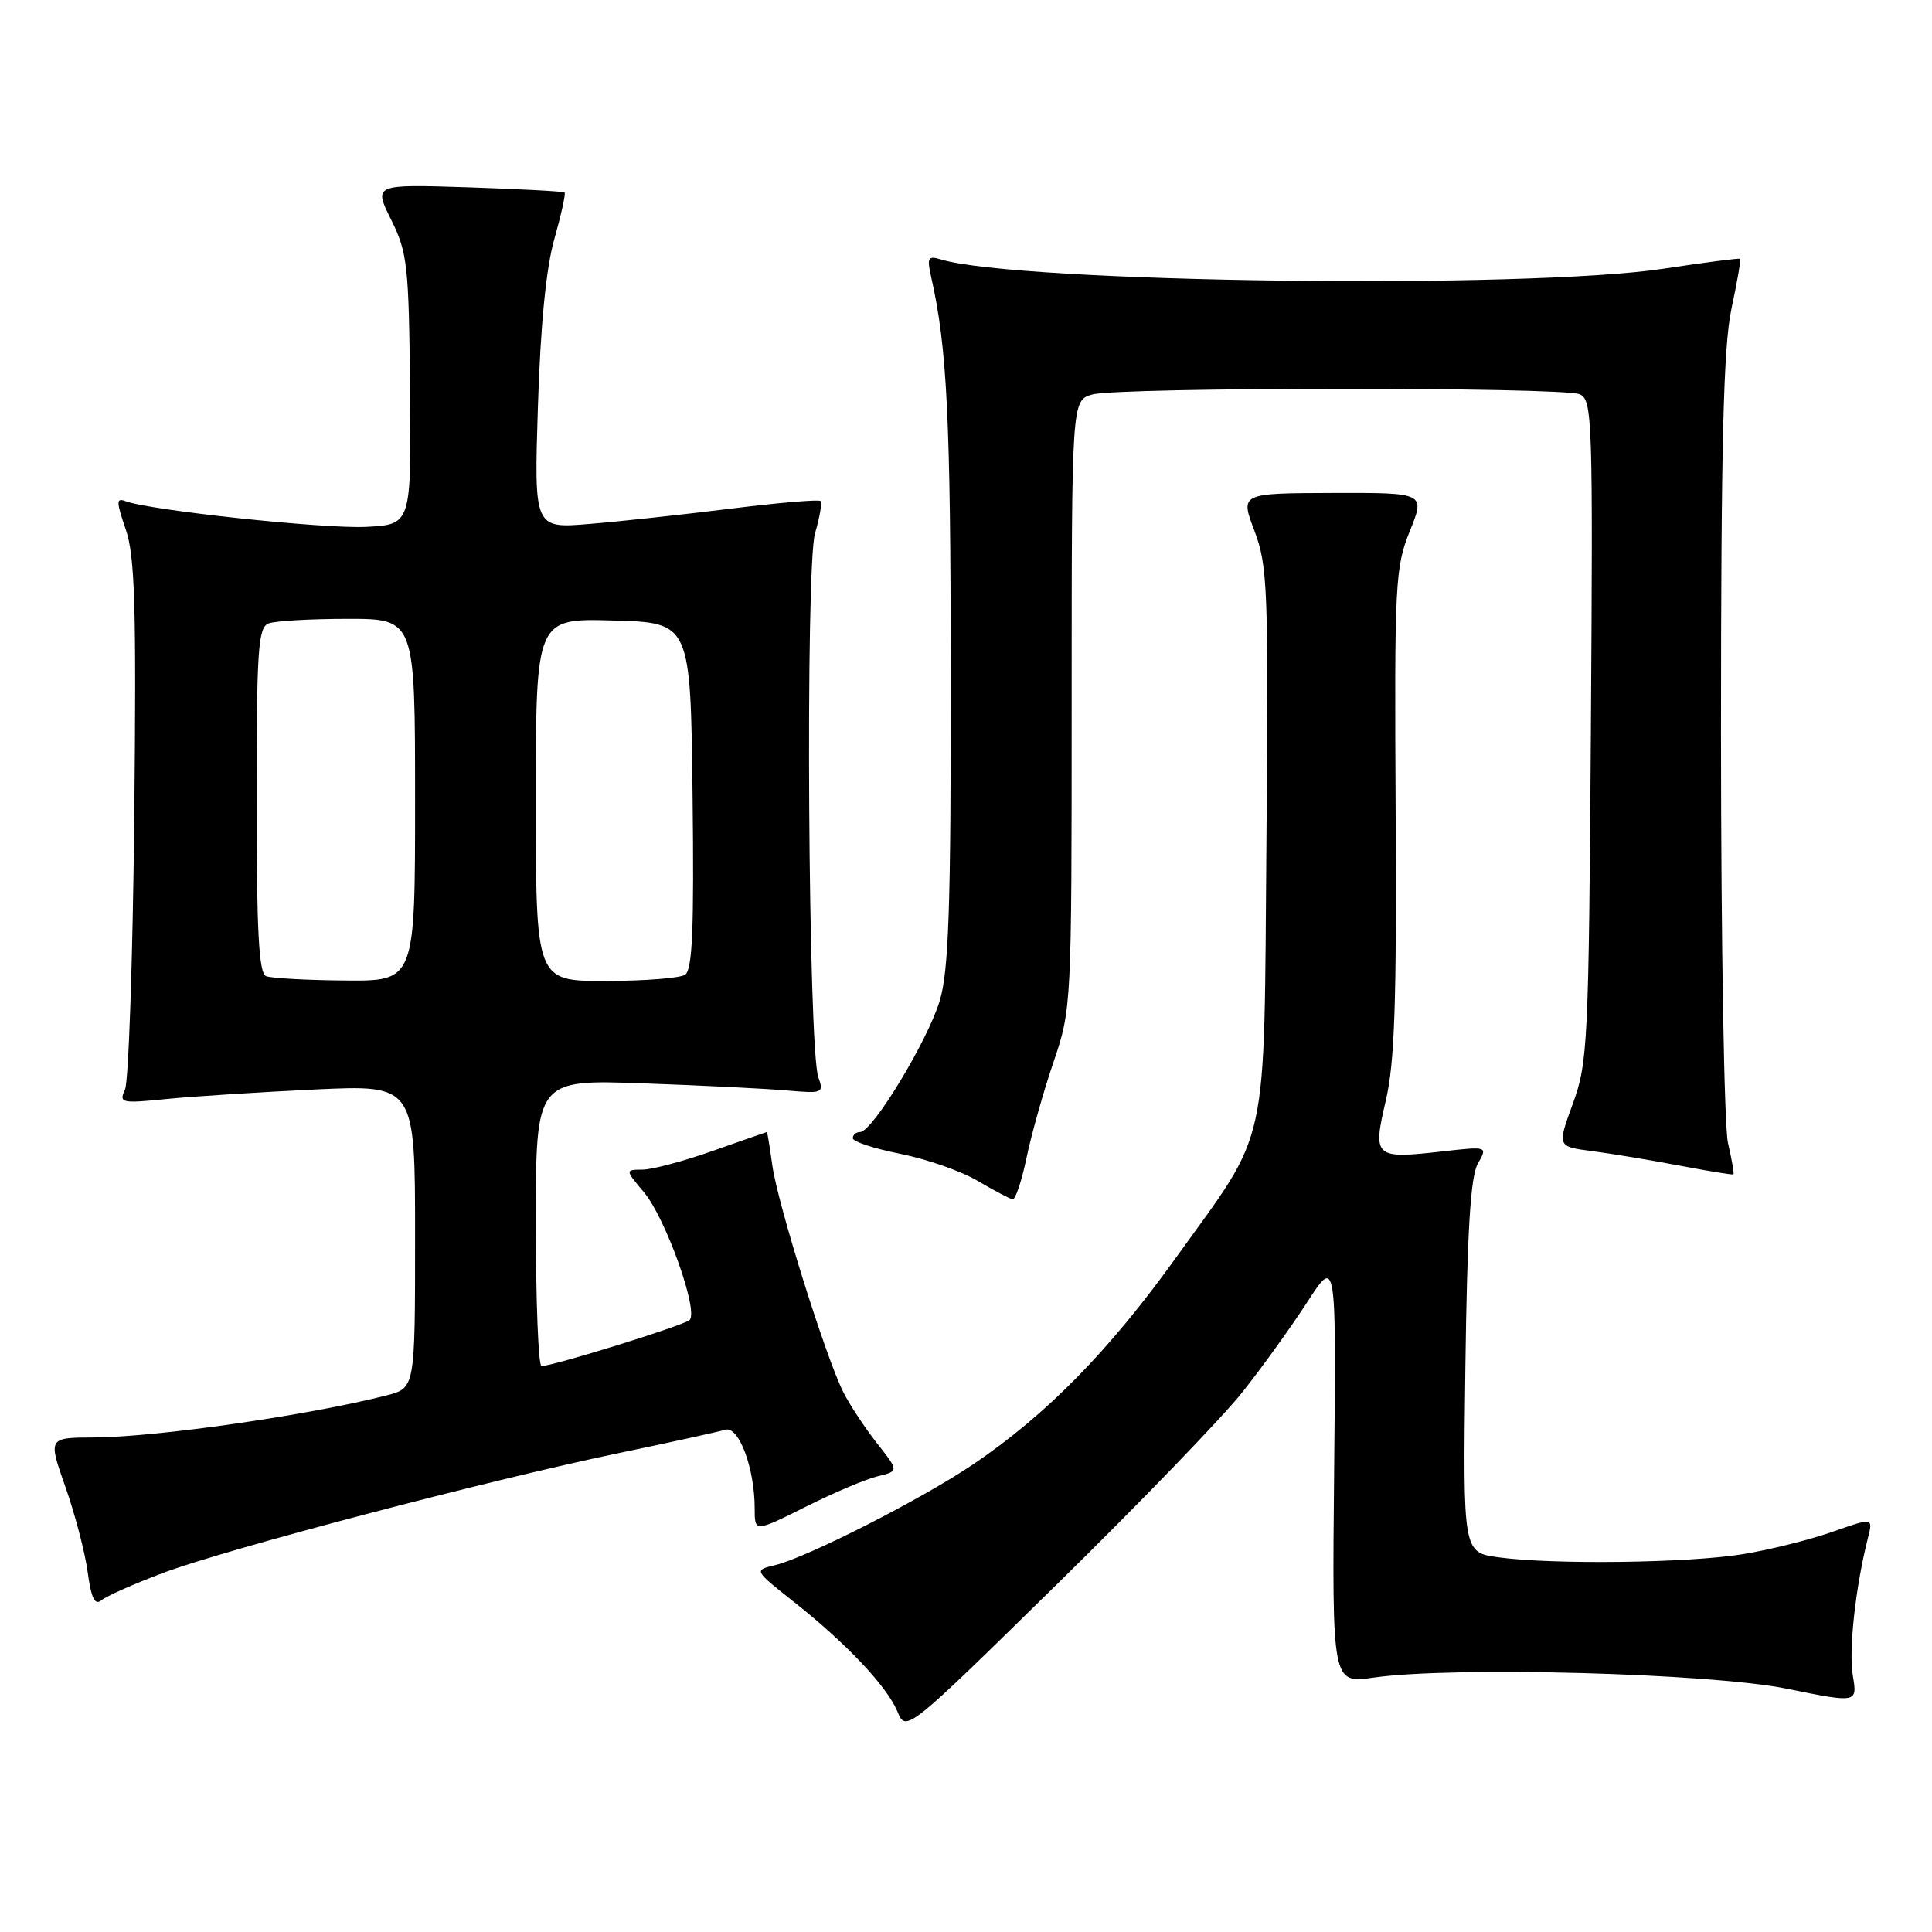 <?xml version="1.0" encoding="UTF-8" standalone="no"?>
<!DOCTYPE svg PUBLIC "-//W3C//DTD SVG 1.1//EN" "http://www.w3.org/Graphics/SVG/1.1/DTD/svg11.dtd" >
<svg xmlns="http://www.w3.org/2000/svg" xmlns:xlink="http://www.w3.org/1999/xlink" version="1.1" viewBox="0 0 256 256">
 <g >
 <path fill="currentColor"
d=" M 164.60 184.50 C 167.22 181.20 171.09 175.82 173.21 172.55 C 177.06 166.59 177.06 166.59 176.78 194.84 C 176.50 223.08 176.50 223.08 182.00 222.29 C 192.49 220.78 226.64 221.70 236.81 223.77 C 246.12 225.66 246.12 225.66 245.51 222.03 C 244.94 218.68 245.86 210.29 247.51 203.79 C 248.20 201.08 248.20 201.08 242.76 202.99 C 239.77 204.04 234.44 205.37 230.91 205.94 C 223.72 207.11 205.75 207.34 198.56 206.35 C 193.85 205.71 193.85 205.71 194.17 181.10 C 194.41 163.11 194.85 155.88 195.82 154.19 C 197.13 151.89 197.13 151.89 191.11 152.57 C 182.10 153.59 181.86 153.37 183.63 145.81 C 184.80 140.83 185.07 132.76 184.93 107.50 C 184.76 77.30 184.86 75.21 186.80 70.39 C 188.86 65.29 188.86 65.29 176.59 65.32 C 164.33 65.36 164.33 65.36 166.22 70.34 C 167.97 74.95 168.09 77.98 167.81 111.41 C 167.45 153.29 168.33 149.24 155.74 166.76 C 146.92 179.03 138.67 187.44 129.01 193.99 C 122.26 198.57 106.97 206.36 102.70 207.39 C 99.90 208.06 99.90 208.06 105.05 212.14 C 112.10 217.70 117.52 223.44 118.90 226.76 C 120.05 229.54 120.05 229.54 139.95 210.02 C 150.90 199.29 161.99 187.80 164.60 184.50 Z  M 21.58 208.43 C 29.89 205.29 64.60 196.16 82.00 192.54 C 88.88 191.11 95.21 189.72 96.09 189.45 C 97.89 188.90 100.00 194.52 100.00 199.88 C 100.00 203.03 100.00 203.03 106.75 199.66 C 110.46 197.80 114.76 195.98 116.31 195.61 C 119.12 194.93 119.12 194.93 116.19 191.22 C 114.59 189.17 112.59 186.15 111.76 184.50 C 109.44 179.93 103.02 159.43 102.34 154.43 C 102.00 151.99 101.68 150.00 101.61 150.00 C 101.55 150.01 98.35 151.12 94.50 152.48 C 90.65 153.84 86.45 154.97 85.16 154.98 C 82.82 155.00 82.82 155.00 85.32 157.97 C 88.21 161.40 92.63 173.82 91.36 174.92 C 90.51 175.66 73.19 181.04 71.75 181.01 C 71.34 181.01 71.00 172.46 71.00 162.02 C 71.00 143.04 71.00 143.04 85.25 143.55 C 93.09 143.83 101.69 144.26 104.36 144.50 C 109.02 144.91 109.18 144.84 108.43 142.72 C 107.09 138.92 106.70 75.01 108.00 70.65 C 108.62 68.54 108.95 66.62 108.72 66.39 C 108.49 66.16 103.18 66.61 96.90 67.39 C 90.63 68.17 82.18 69.09 78.13 69.42 C 70.76 70.04 70.76 70.04 71.28 53.77 C 71.62 43.06 72.36 35.50 73.46 31.64 C 74.37 28.42 74.98 25.66 74.81 25.51 C 74.64 25.35 68.88 25.05 62.00 24.82 C 49.50 24.42 49.50 24.42 51.83 29.12 C 53.99 33.46 54.18 35.17 54.33 51.66 C 54.50 69.50 54.50 69.50 48.53 69.81 C 42.95 70.09 19.79 67.62 16.61 66.40 C 15.39 65.94 15.40 66.47 16.66 70.14 C 17.88 73.68 18.08 80.37 17.79 108.46 C 17.59 127.18 17.04 143.35 16.56 144.38 C 15.74 146.15 16.07 146.23 22.09 145.62 C 25.62 145.27 34.46 144.71 41.75 144.36 C 55.00 143.74 55.00 143.74 55.00 163.83 C 55.00 183.92 55.00 183.92 51.25 184.89 C 40.99 187.52 20.70 190.44 12.43 190.47 C 6.37 190.50 6.37 190.50 8.66 197.00 C 9.92 200.57 11.25 205.64 11.61 208.26 C 12.09 211.81 12.57 212.77 13.46 212.03 C 14.12 211.49 17.77 209.86 21.58 208.43 Z  M 136.02 153.41 C 136.66 150.34 138.26 144.64 139.59 140.74 C 141.98 133.71 142.00 133.31 142.00 93.34 C 142.00 53.04 142.00 53.04 144.75 52.27 C 148.27 51.29 206.91 51.26 209.30 52.24 C 211.00 52.93 211.08 55.39 210.80 96.74 C 210.52 138.17 210.39 140.80 208.42 146.21 C 206.33 151.93 206.33 151.93 210.92 152.52 C 213.44 152.85 218.65 153.71 222.50 154.44 C 226.35 155.17 229.59 155.70 229.69 155.61 C 229.80 155.52 229.48 153.66 228.97 151.47 C 228.46 149.29 228.05 125.00 228.04 97.50 C 228.04 58.92 228.36 46.02 229.41 41.00 C 230.17 37.42 230.70 34.41 230.60 34.29 C 230.50 34.18 225.94 34.77 220.46 35.60 C 202.37 38.35 134.68 37.48 124.61 34.36 C 122.98 33.86 122.81 34.16 123.37 36.64 C 125.50 46.03 125.96 55.34 125.98 89.57 C 126.00 120.14 125.71 128.61 124.53 132.57 C 122.97 137.83 115.60 150.00 113.97 150.00 C 113.44 150.00 113.00 150.37 113.00 150.82 C 113.00 151.27 115.84 152.20 119.31 152.89 C 122.78 153.58 127.39 155.19 129.56 156.48 C 131.73 157.76 133.81 158.85 134.18 158.91 C 134.55 158.96 135.38 156.49 136.02 153.41 Z  M 35.25 129.34 C 34.30 128.95 34.00 123.34 34.00 106.02 C 34.00 86.15 34.20 83.14 35.58 82.61 C 36.45 82.27 41.18 82.00 46.08 82.00 C 55.00 82.00 55.00 82.00 55.00 106.00 C 55.00 130.00 55.00 130.00 45.75 129.92 C 40.66 129.88 35.94 129.62 35.25 129.34 Z  M 71.00 105.97 C 71.00 81.93 71.00 81.93 81.25 82.22 C 91.50 82.50 91.50 82.50 91.77 105.43 C 91.98 123.11 91.75 128.54 90.77 129.16 C 90.07 129.61 85.34 129.98 80.25 129.98 C 71.00 130.00 71.00 130.00 71.00 105.97 Z "/>
</g>
</svg>